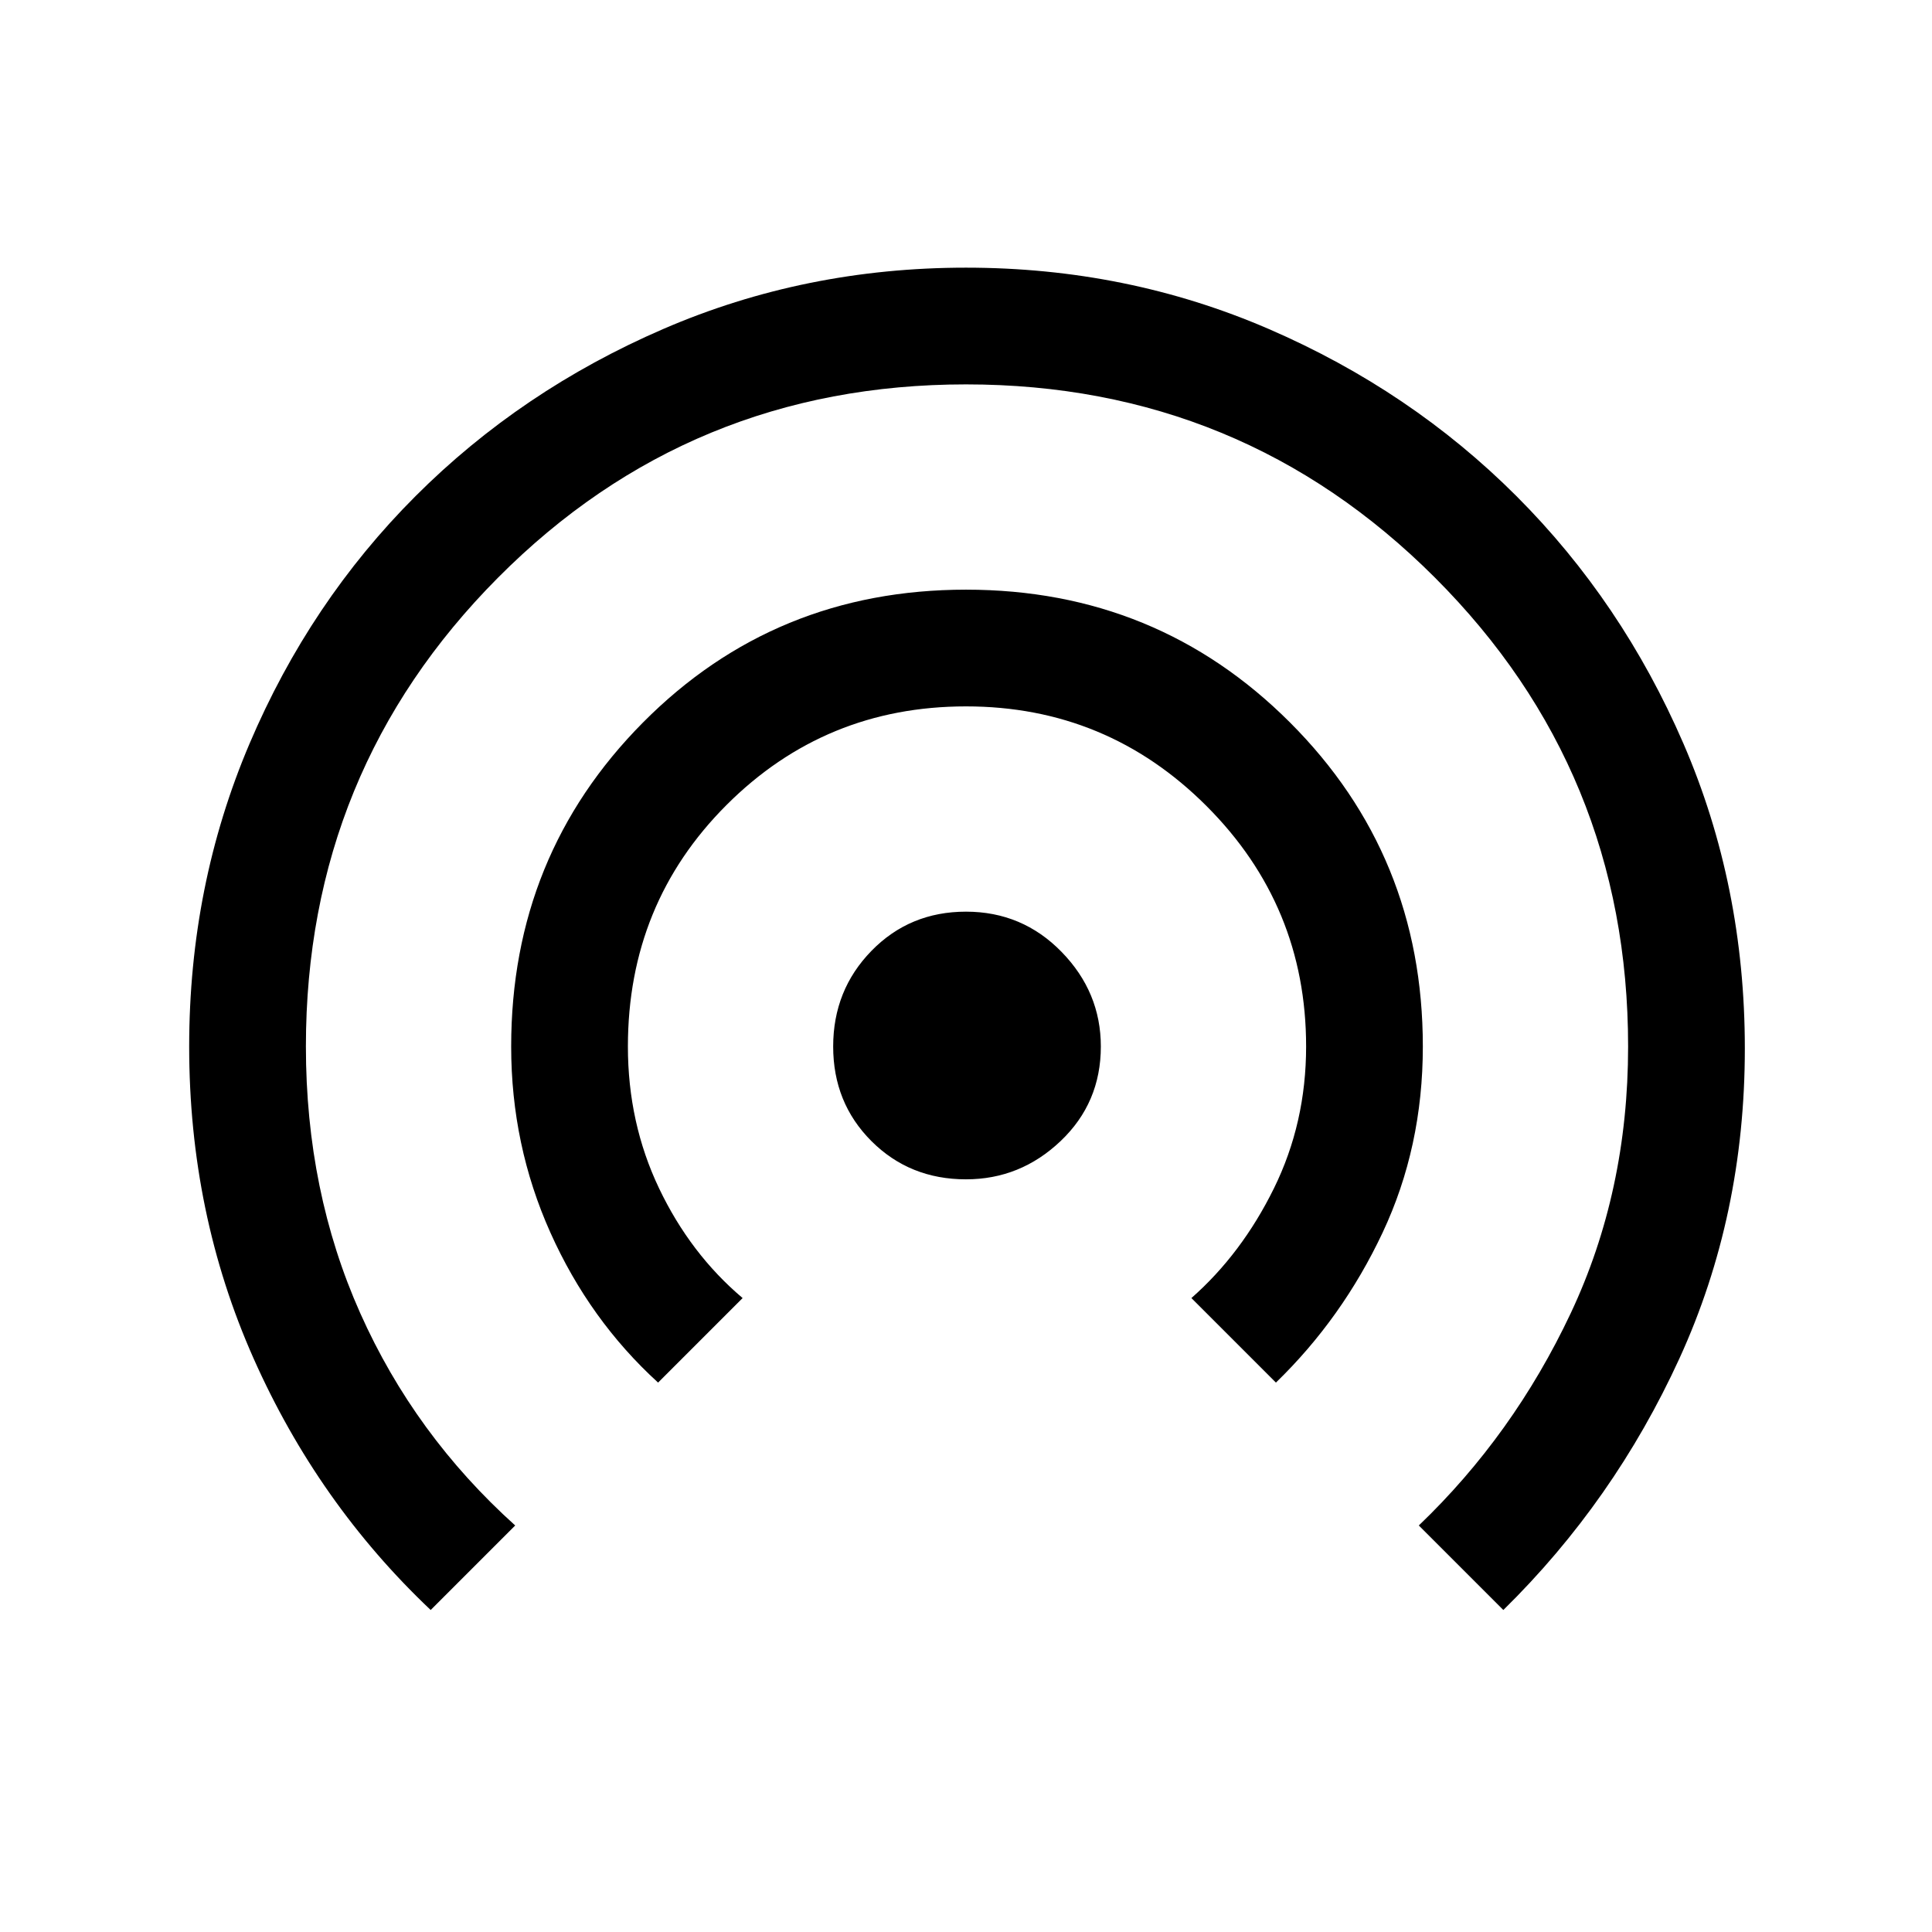 <svg xmlns="http://www.w3.org/2000/svg" height="48" width="48"><path d="M24 29.3q-1.4 0-2.35-.95-.95-.95-.95-2.35 0-1.4.95-2.375.95-.975 2.35-.975 1.4 0 2.375 1 .975 1 .975 2.35 0 1.4-1 2.35-1 .95-2.35.95Zm-7.65 5.05q-1.7-1.55-2.675-3.725Q12.7 28.45 12.7 26q0-4.75 3.275-8.05 3.275-3.3 8.025-3.3t8.05 3.3q3.3 3.3 3.3 8.05 0 2.5-1 4.625T31.7 34.35l-2.1-2.1q1.25-1.1 2.05-2.725.8-1.625.8-3.525 0-3.5-2.475-5.975Q27.5 17.55 24 17.55q-3.5 0-5.95 2.45t-2.45 6q0 1.9.775 3.525t2.075 2.725ZM10.7 40q-2.8-2.65-4.4-6.25-1.6-3.6-1.6-7.75 0-4 1.5-7.525 1.5-3.525 4.125-6.15 2.625-2.625 6.15-4.15Q20 6.65 24 6.65t7.525 1.525q3.525 1.525 6.15 4.15 2.625 2.625 4.15 6.15Q43.35 22 43.35 26.05q0 4.15-1.625 7.7T37.35 40l-2.1-2.1q2.35-2.25 3.775-5.275Q40.45 29.6 40.45 26q0-6.85-4.8-11.65-4.8-4.8-11.65-4.8-6.85 0-11.625 4.8T7.6 26q0 3.6 1.35 6.625T12.8 37.9Z"/></svg>
